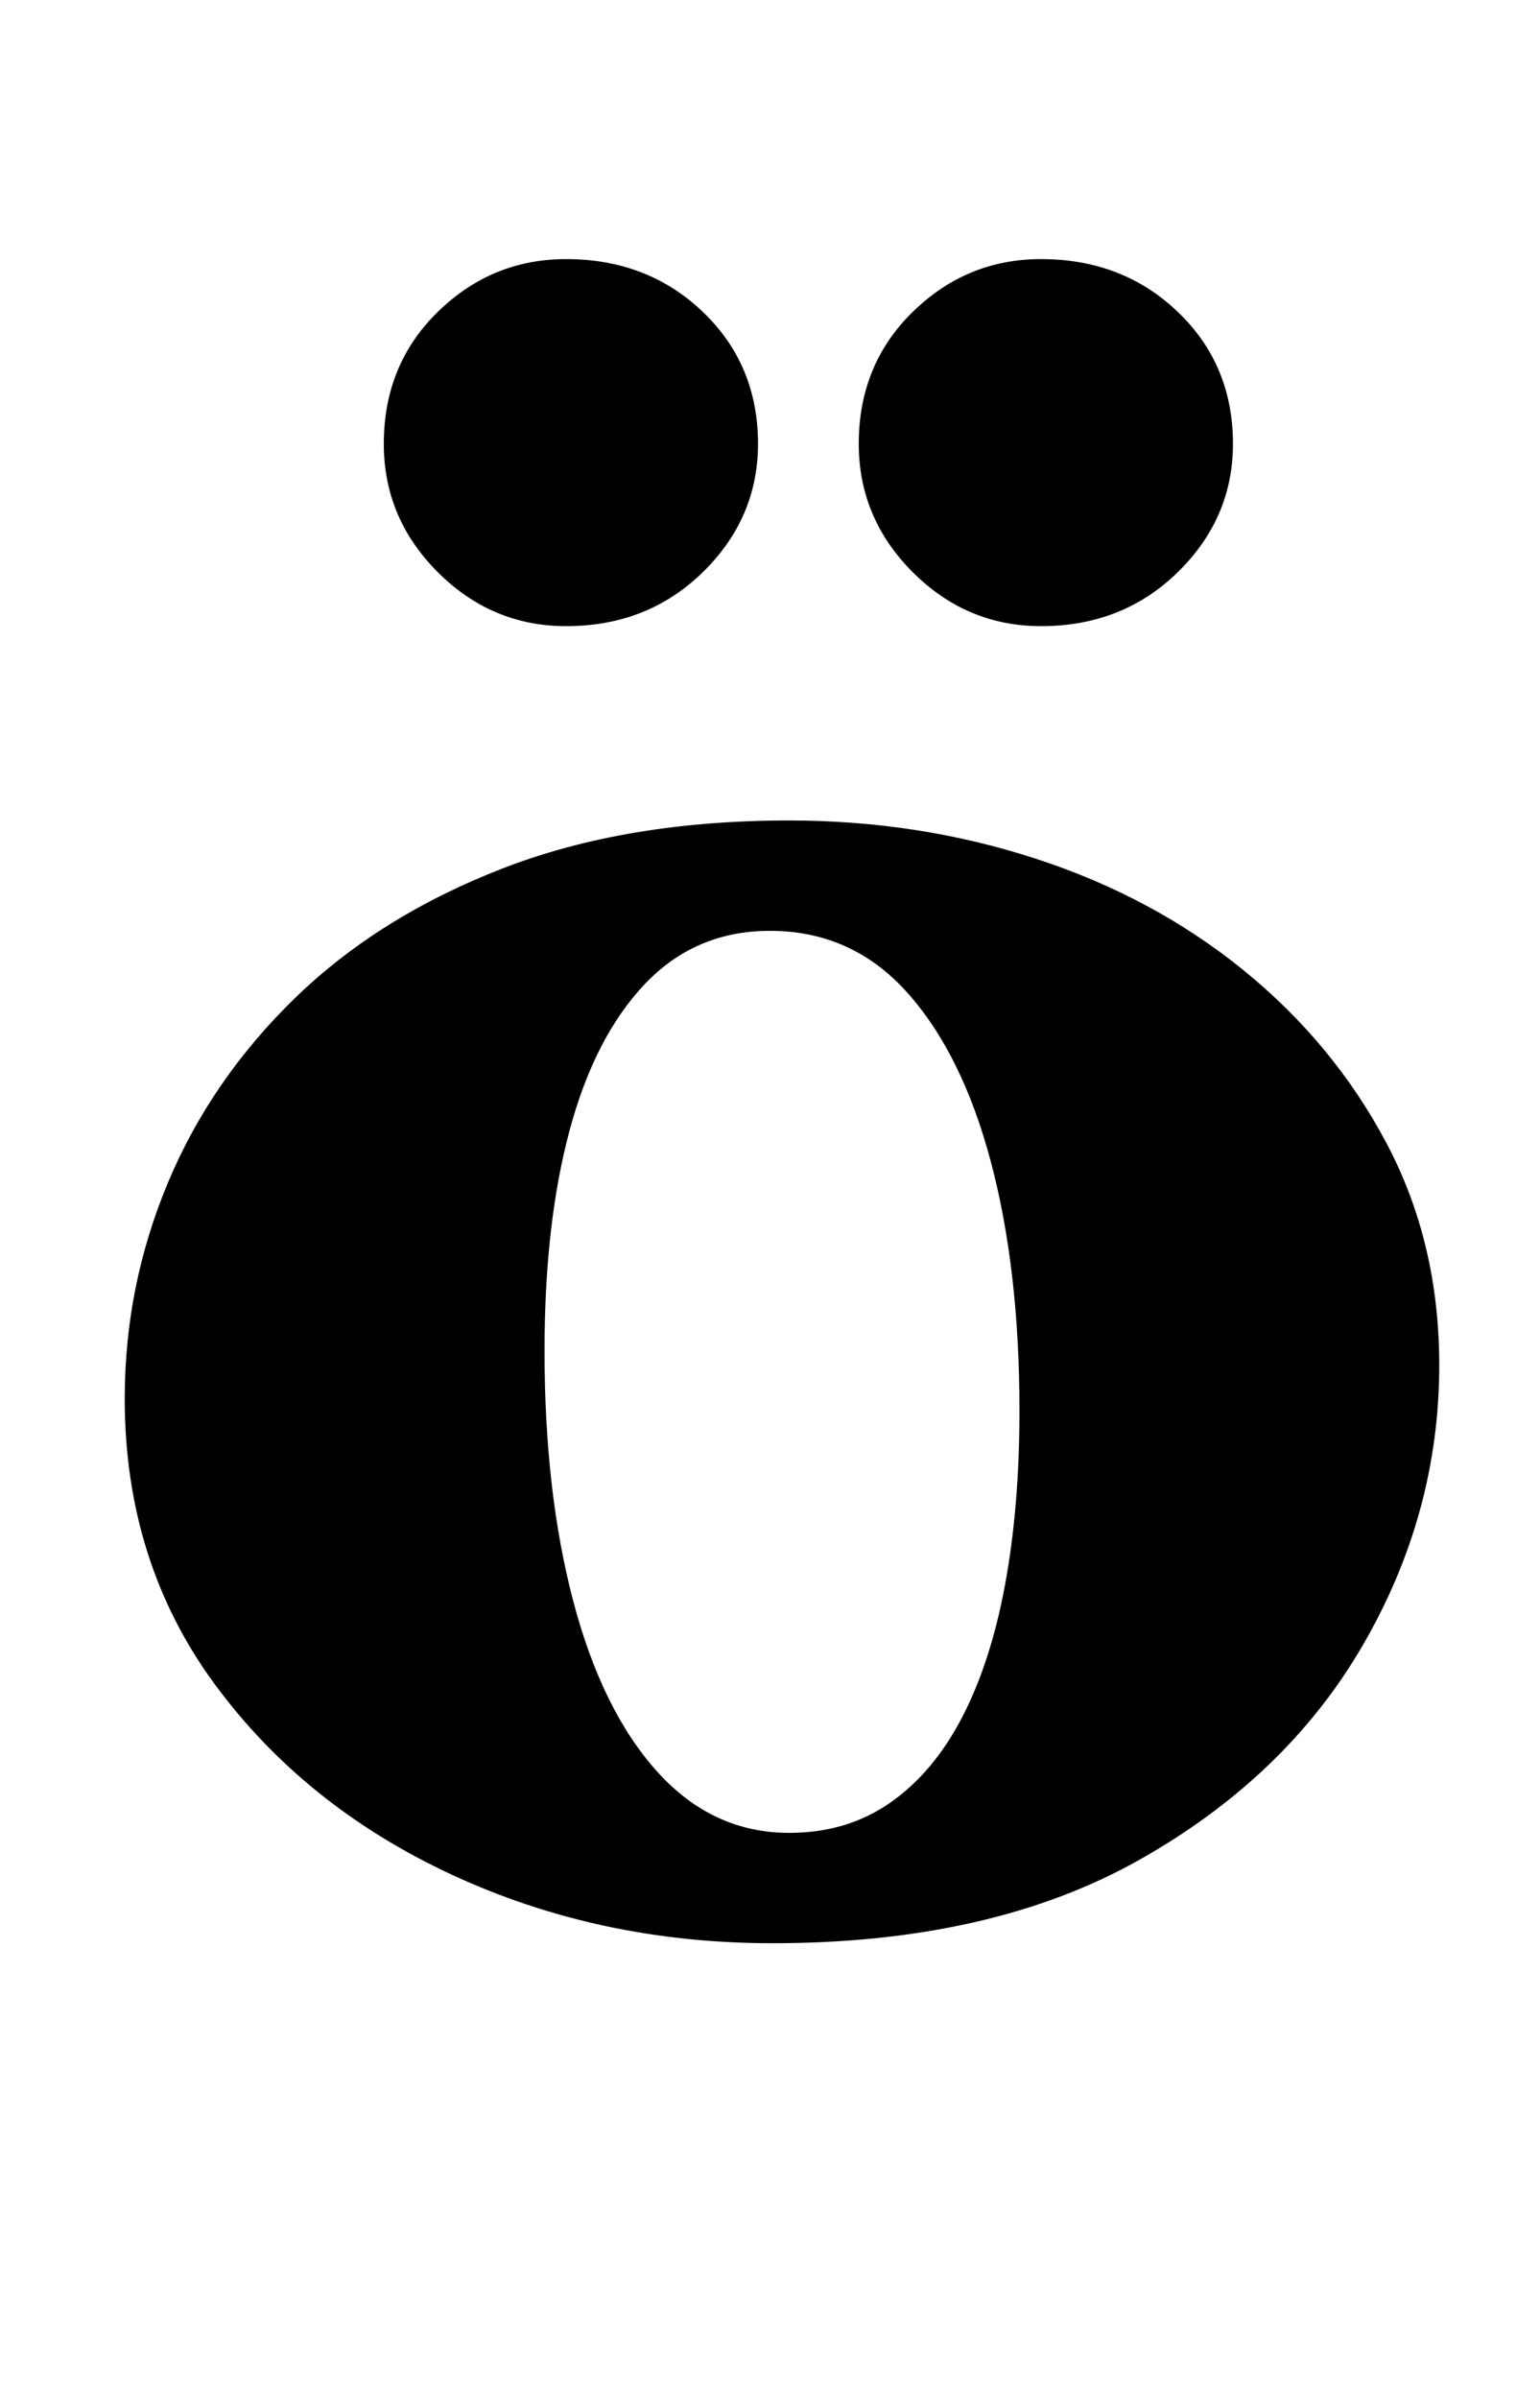<?xml version="1.0" standalone="no"?>
<!DOCTYPE svg PUBLIC "-//W3C//DTD SVG 1.1//EN" "http://www.w3.org/Graphics/SVG/1.1/DTD/svg11.dtd" >
<svg xmlns="http://www.w3.org/2000/svg" xmlns:xlink="http://www.w3.org/1999/xlink" version="1.1" viewBox="-10 0 642 1000">
  <g transform="matrix(1 0 0 -1 0 800)">
   <path fill="currentColor"
d="M312 -10q-72 0 -133.5 28.5t-99 79.5t-37.5 119q0 47 18 90t53 77t86.5 54t119.5 20q54 0 103 -16t86.5 -46.5t59.5 -72t22 -92.5q0 -62 -32 -117t-93.5 -89.5t-152.5 -34.5zM319 36q24 0 42 12.5t30 35.5t18 55.5t6 72.5q0 59 -12 104t-35 70.5t-57 25.5q-31 0 -52 -22
t-31.5 -61t-10.5 -92q0 -59 12 -104.5t35 -71t55 -25.5zM424 539q-31 0 -53.5 22.5t-22.5 53.5q0 33 22.5 55t53.5 22q34 0 57 -22t23 -55q0 -31 -23 -53.5t-57 -22.5zM226 539q-31 0 -53.5 22.5t-22.5 53.5q0 33 22.5 55t53.5 22q34 0 57 -22t23 -55q0 -31 -23 -53.5
t-57 -22.5z" />
  </g>

</svg>
